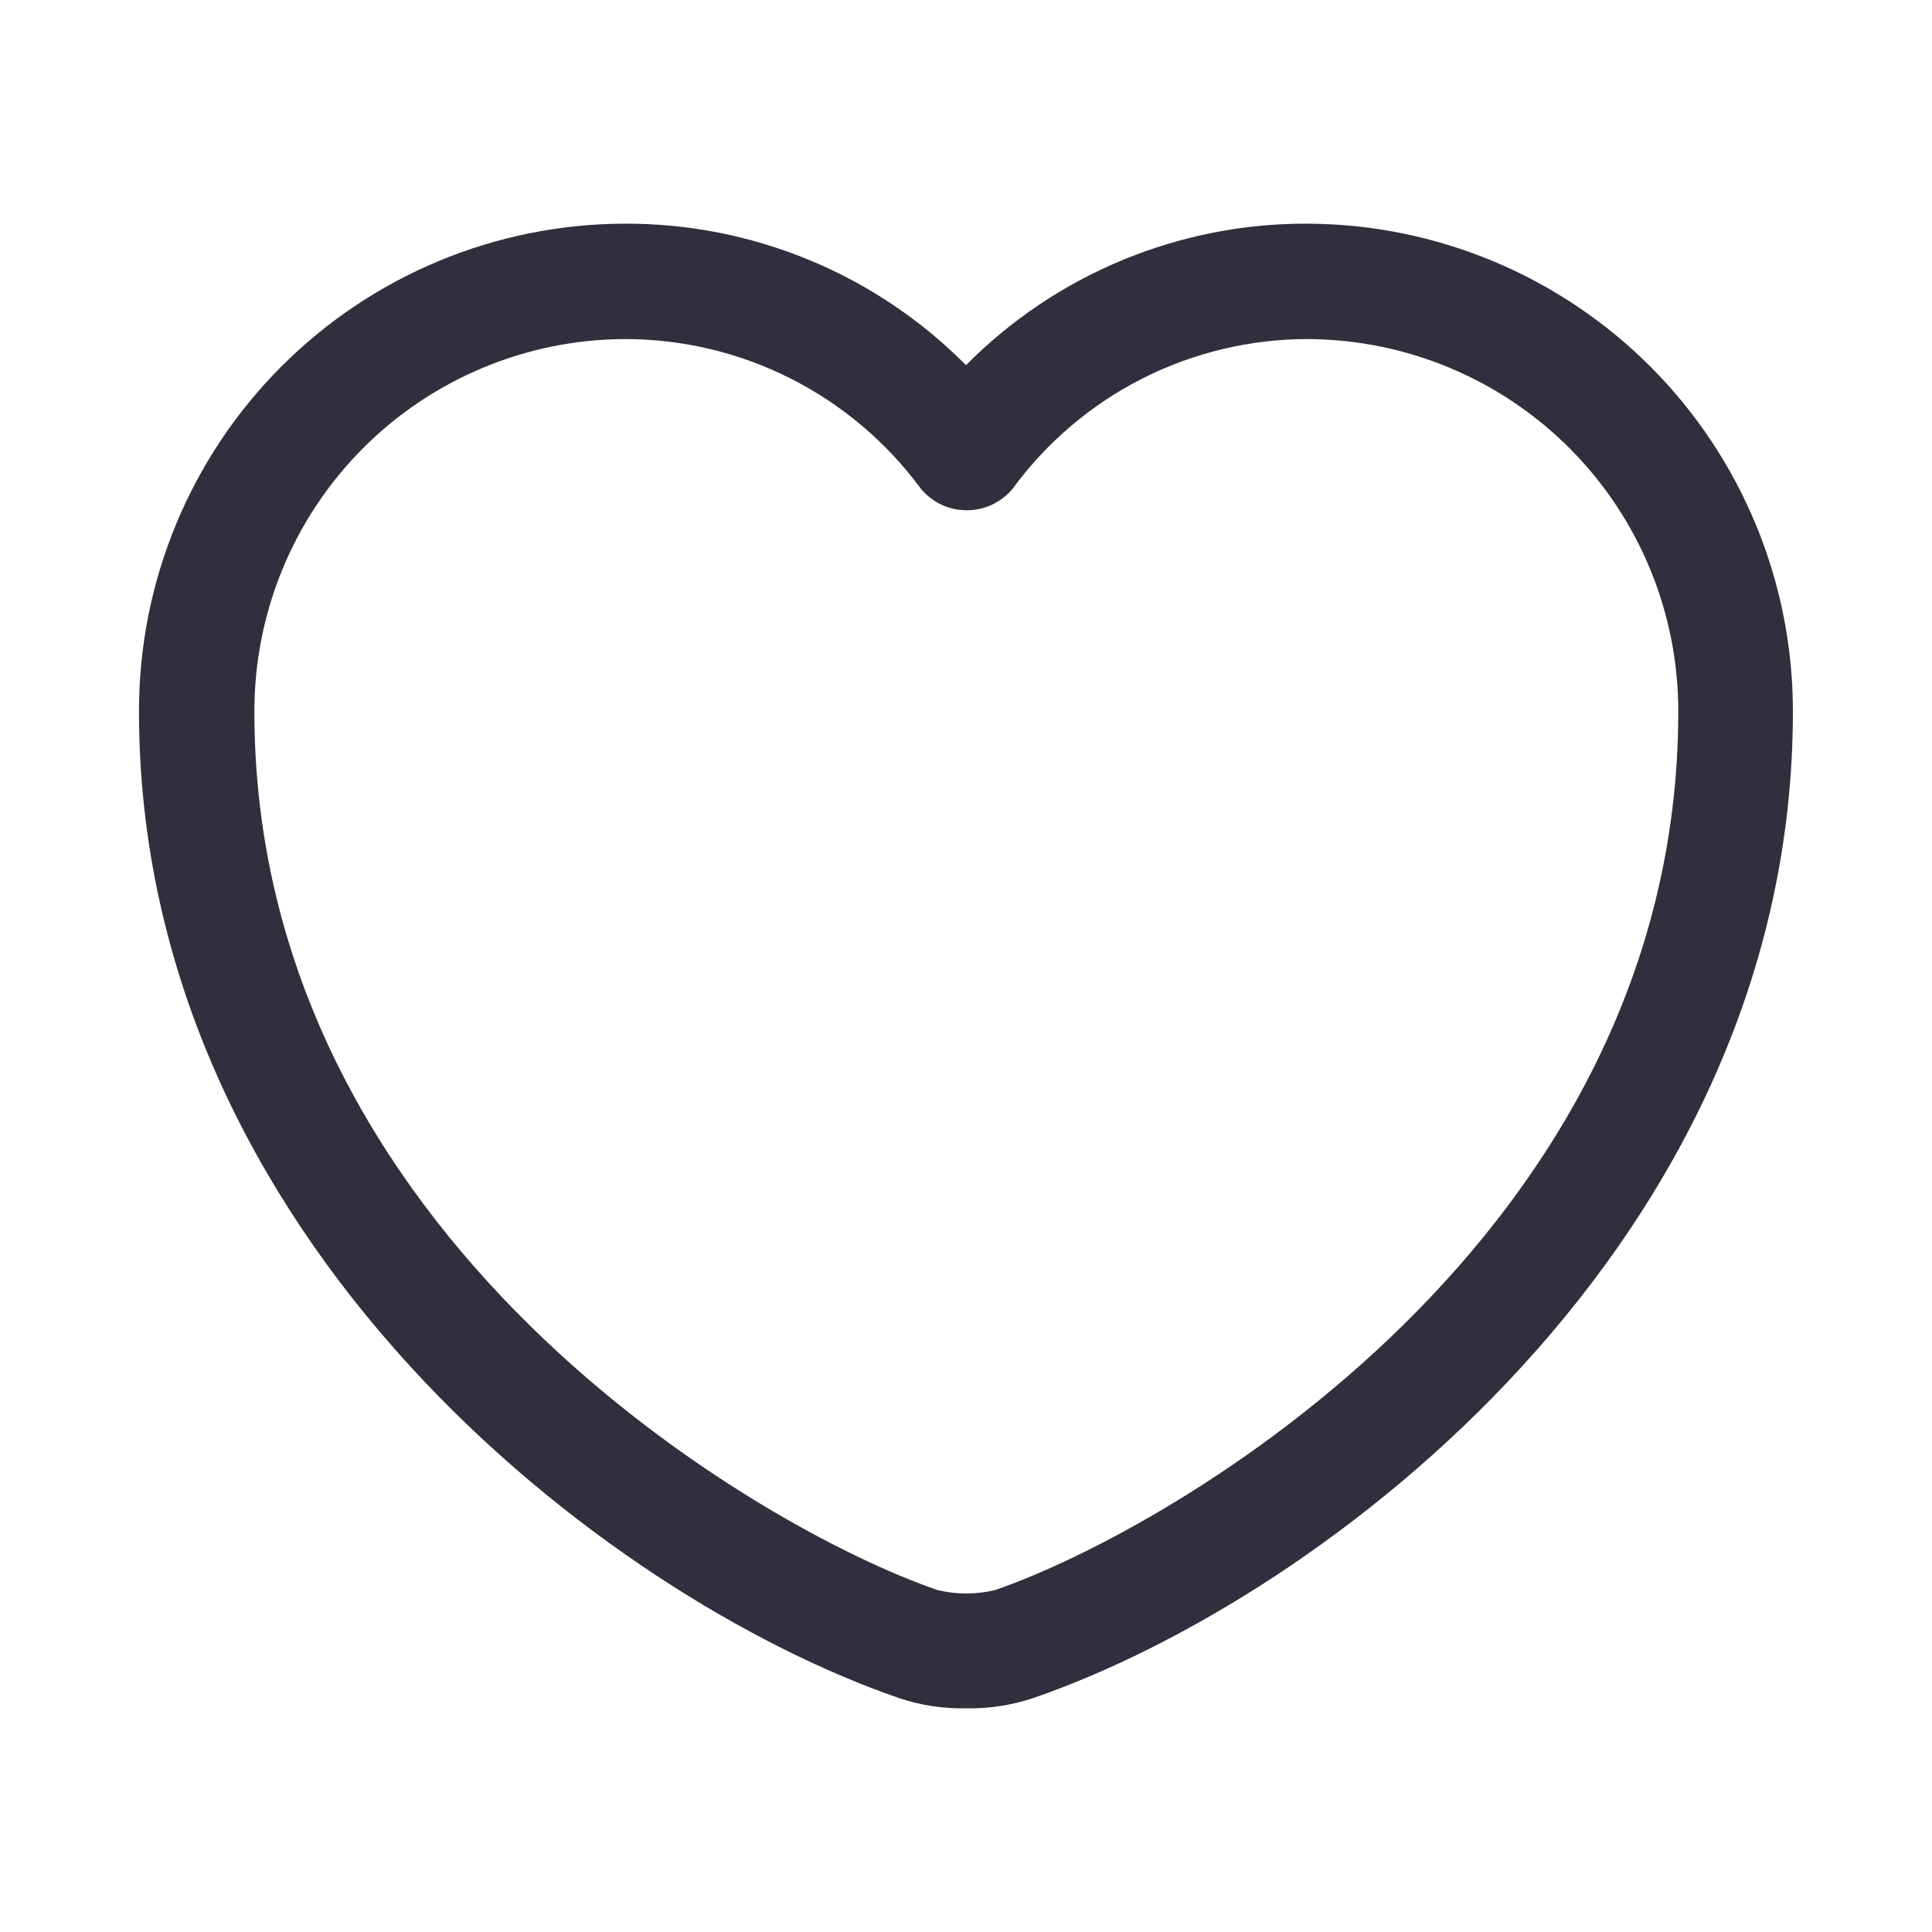<svg width="18" height="18" viewBox="0 0 18 18" fill="none" xmlns="http://www.w3.org/2000/svg">
    <g clip-path="url(#clip0_31358_2700)">
        <path d="M8.999 15.916C8.79 15.92 8.582 15.889 8.383 15.823C5.646 14.884 1.295 11.551 1.295 6.629C1.293 5.426 1.768 4.272 2.616 3.42C3.464 2.568 4.615 2.087 5.817 2.084C6.409 2.081 6.995 2.197 7.541 2.423C8.088 2.649 8.583 2.982 9 3.402C9.416 2.982 9.912 2.649 10.458 2.423C11.005 2.197 11.59 2.081 12.182 2.084C13.384 2.088 14.534 2.57 15.382 3.421C16.23 4.273 16.705 5.427 16.704 6.629C16.704 11.56 12.354 14.885 9.616 15.824C9.417 15.889 9.209 15.92 8.999 15.916ZM5.817 3.159C4.901 3.163 4.023 3.531 3.377 4.181C2.731 4.832 2.369 5.712 2.37 6.629C2.37 11.524 7.079 14.247 8.734 14.814C8.911 14.857 9.095 14.857 9.272 14.814C10.92 14.246 15.636 11.53 15.636 6.629C15.637 5.712 15.275 4.832 14.629 4.182C13.983 3.532 13.106 3.164 12.189 3.159C11.653 3.158 11.125 3.284 10.646 3.525C10.168 3.767 9.754 4.118 9.437 4.55C9.385 4.614 9.319 4.665 9.245 4.701C9.17 4.736 9.089 4.754 9.007 4.754C8.924 4.754 8.843 4.736 8.769 4.701C8.694 4.665 8.629 4.614 8.577 4.55C8.258 4.118 7.843 3.767 7.363 3.525C6.884 3.283 6.354 3.158 5.817 3.159Z" fill="#2F2F3D" />
    </g>
    <defs>
        <clipPath id="clip0_31358_2700">
            <rect width="18" height="18" fill="white" />
        </clipPath>
    </defs>
</svg>